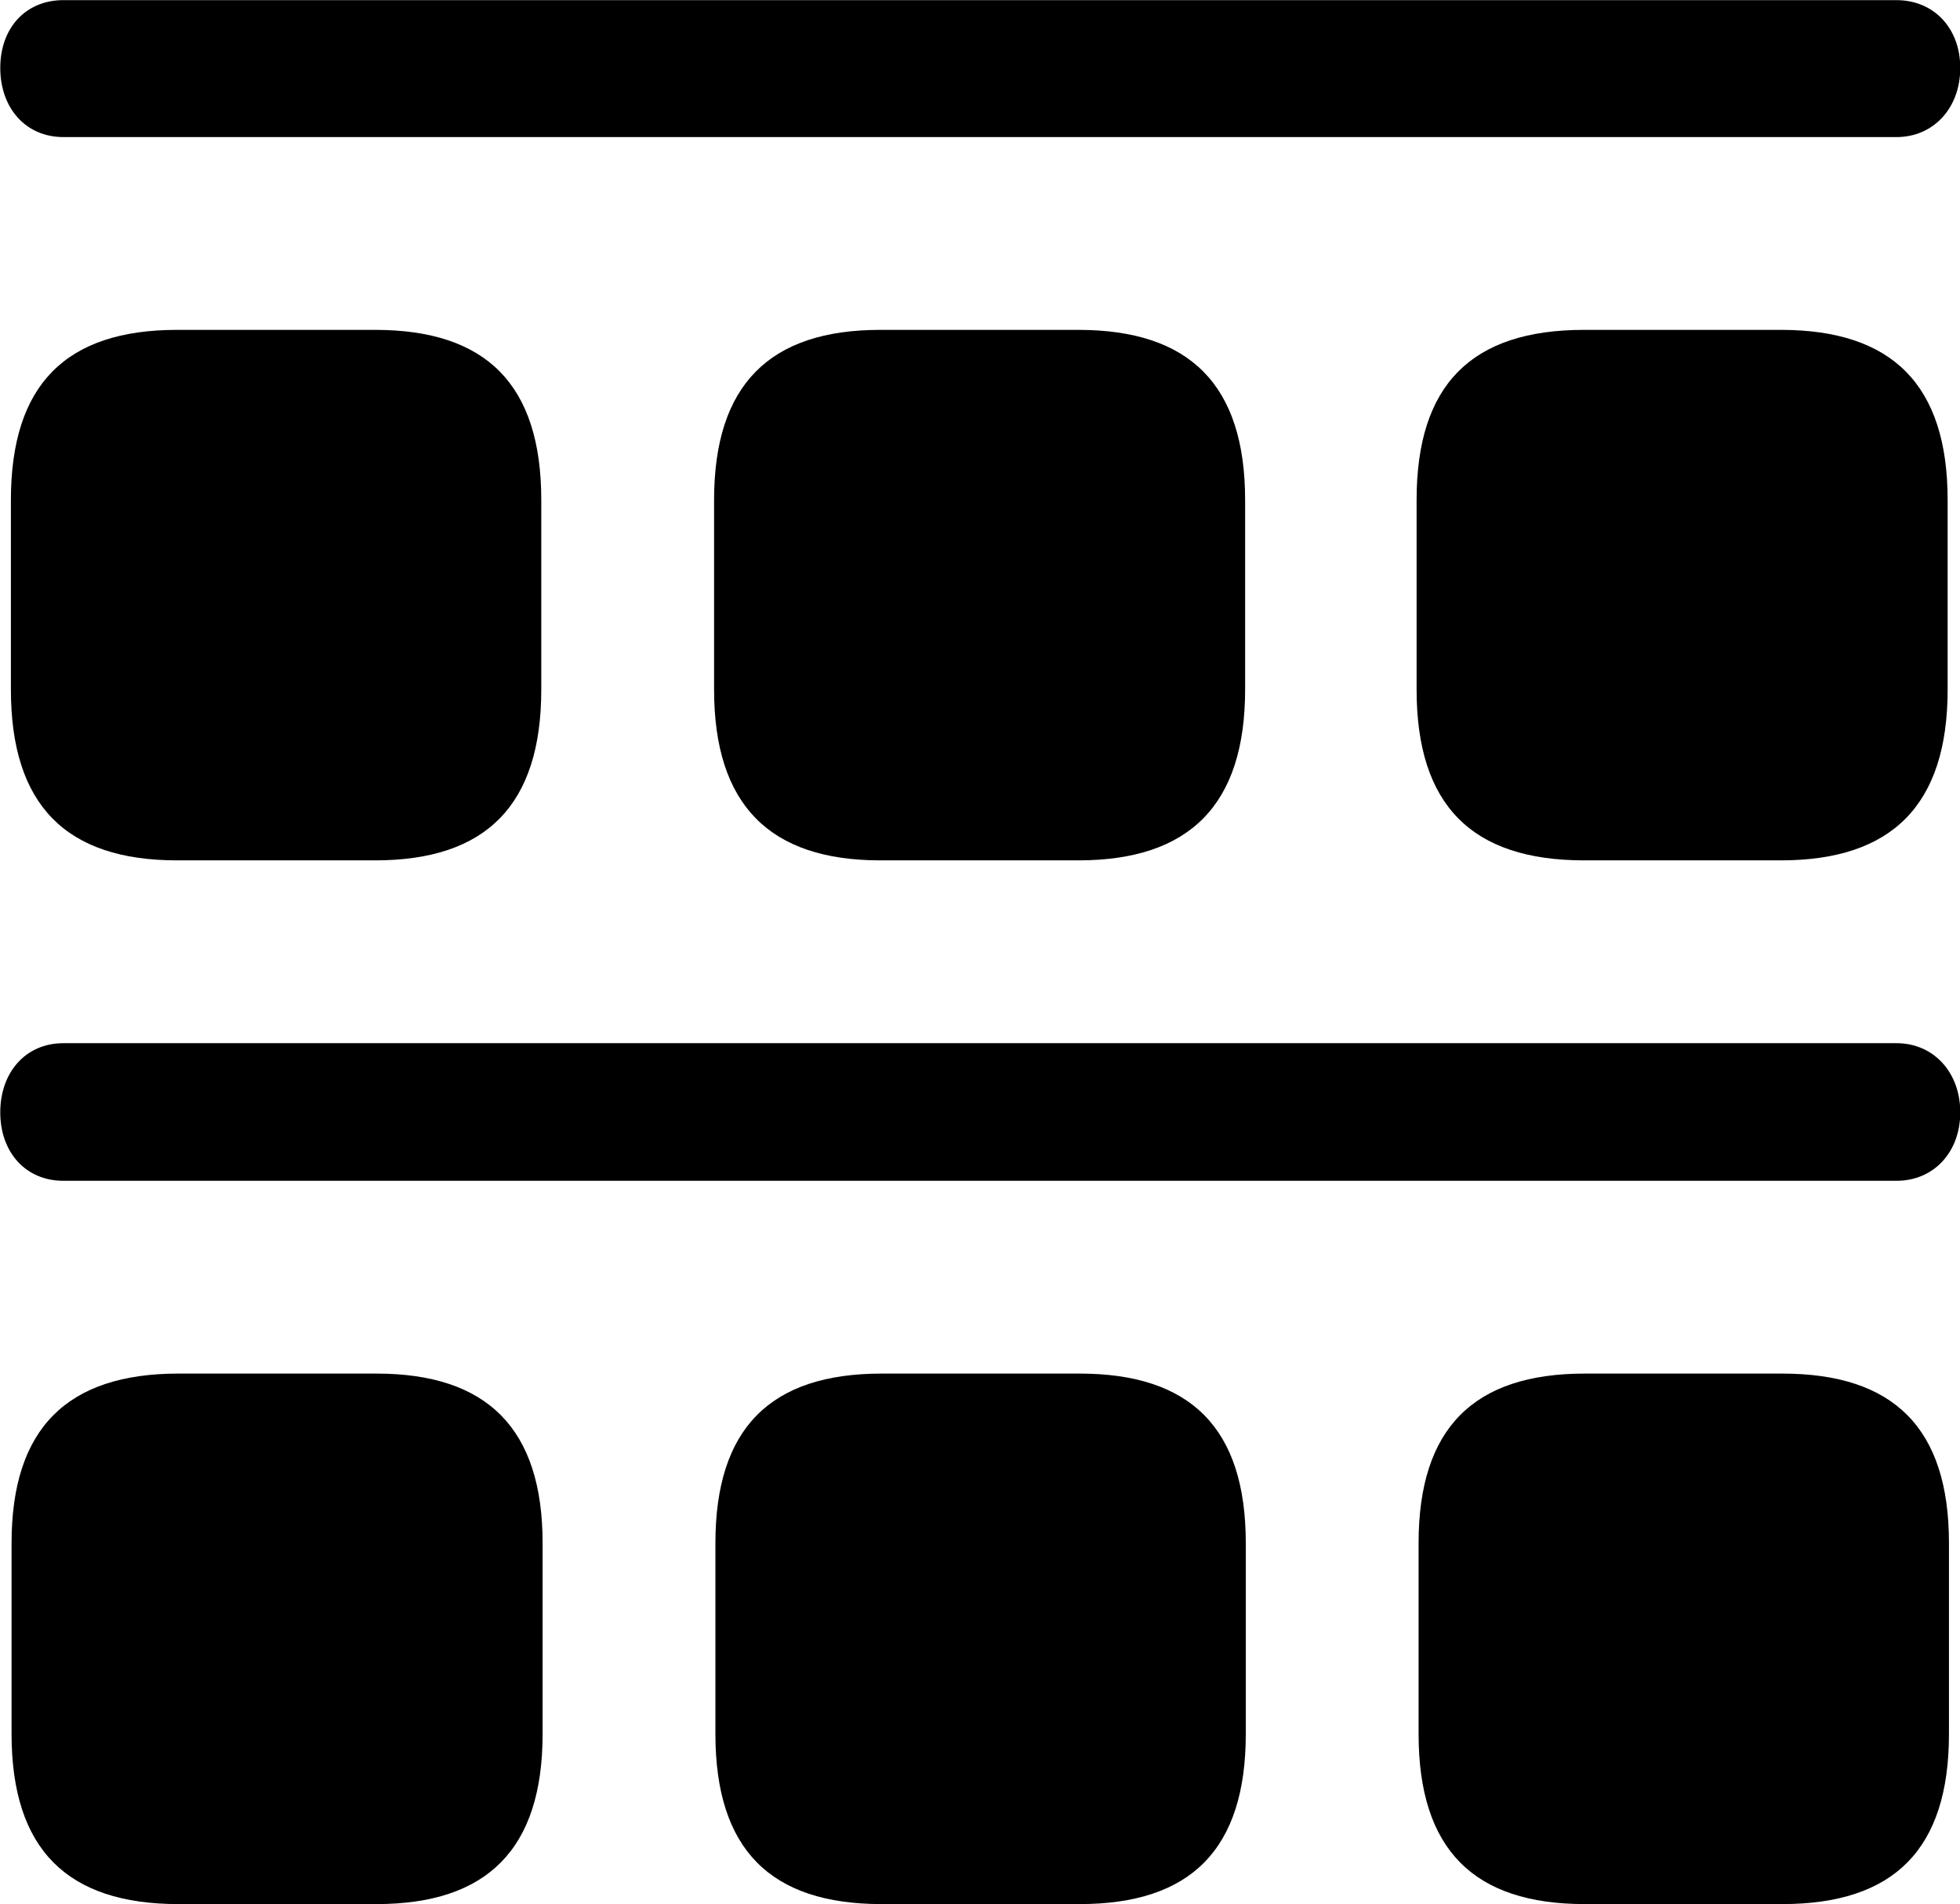 <svg viewBox="0 0 29.49 28.643" xmlns="http://www.w3.org/2000/svg"><path d="M0.954 2.062H28.534C29.094 2.062 29.494 1.622 29.494 1.022C29.494 0.422 29.094 0.002 28.534 0.002H0.954C0.384 0.002 0.004 0.422 0.004 1.022C0.004 1.622 0.384 2.062 0.954 2.062ZM2.664 12.942H5.644C7.314 12.942 8.144 12.112 8.144 10.372V7.522C8.144 5.782 7.314 4.962 5.644 4.962H2.664C0.994 4.962 0.164 5.782 0.164 7.522V10.372C0.164 12.112 0.994 12.942 2.664 12.942ZM13.244 12.942H16.224C17.894 12.942 18.734 12.112 18.734 10.372V7.522C18.734 5.782 17.894 4.962 16.224 4.962H13.244C11.584 4.962 10.744 5.782 10.744 7.522V10.372C10.744 12.112 11.584 12.942 13.244 12.942ZM23.834 12.942H26.794C28.464 12.942 29.304 12.112 29.304 10.372V7.522C29.304 5.782 28.464 4.962 26.794 4.962H23.834C22.144 4.962 21.314 5.782 21.314 7.522V10.372C21.314 12.112 22.144 12.942 23.834 12.942ZM0.954 17.762H28.534C29.094 17.762 29.494 17.332 29.494 16.732C29.494 16.132 29.094 15.692 28.534 15.692H0.954C0.384 15.692 0.004 16.132 0.004 16.732C0.004 17.332 0.384 17.762 0.954 17.762ZM2.684 28.642H5.664C7.324 28.642 8.164 27.822 8.164 26.082V23.212C8.164 21.482 7.324 20.662 5.664 20.662H2.684C1.014 20.662 0.174 21.482 0.174 23.212V26.082C0.174 27.822 1.014 28.642 2.684 28.642ZM13.264 28.642H16.244C17.914 28.642 18.744 27.822 18.744 26.082V23.212C18.744 21.482 17.914 20.662 16.244 20.662H13.264C11.594 20.662 10.764 21.482 10.764 23.212V26.082C10.764 27.822 11.594 28.642 13.264 28.642ZM23.844 28.642H26.814C28.494 28.642 29.324 27.822 29.324 26.082V23.212C29.324 21.482 28.494 20.662 26.814 20.662H23.844C22.174 20.662 21.344 21.482 21.344 23.212V26.082C21.344 27.822 22.174 28.642 23.844 28.642Z" /></svg>
